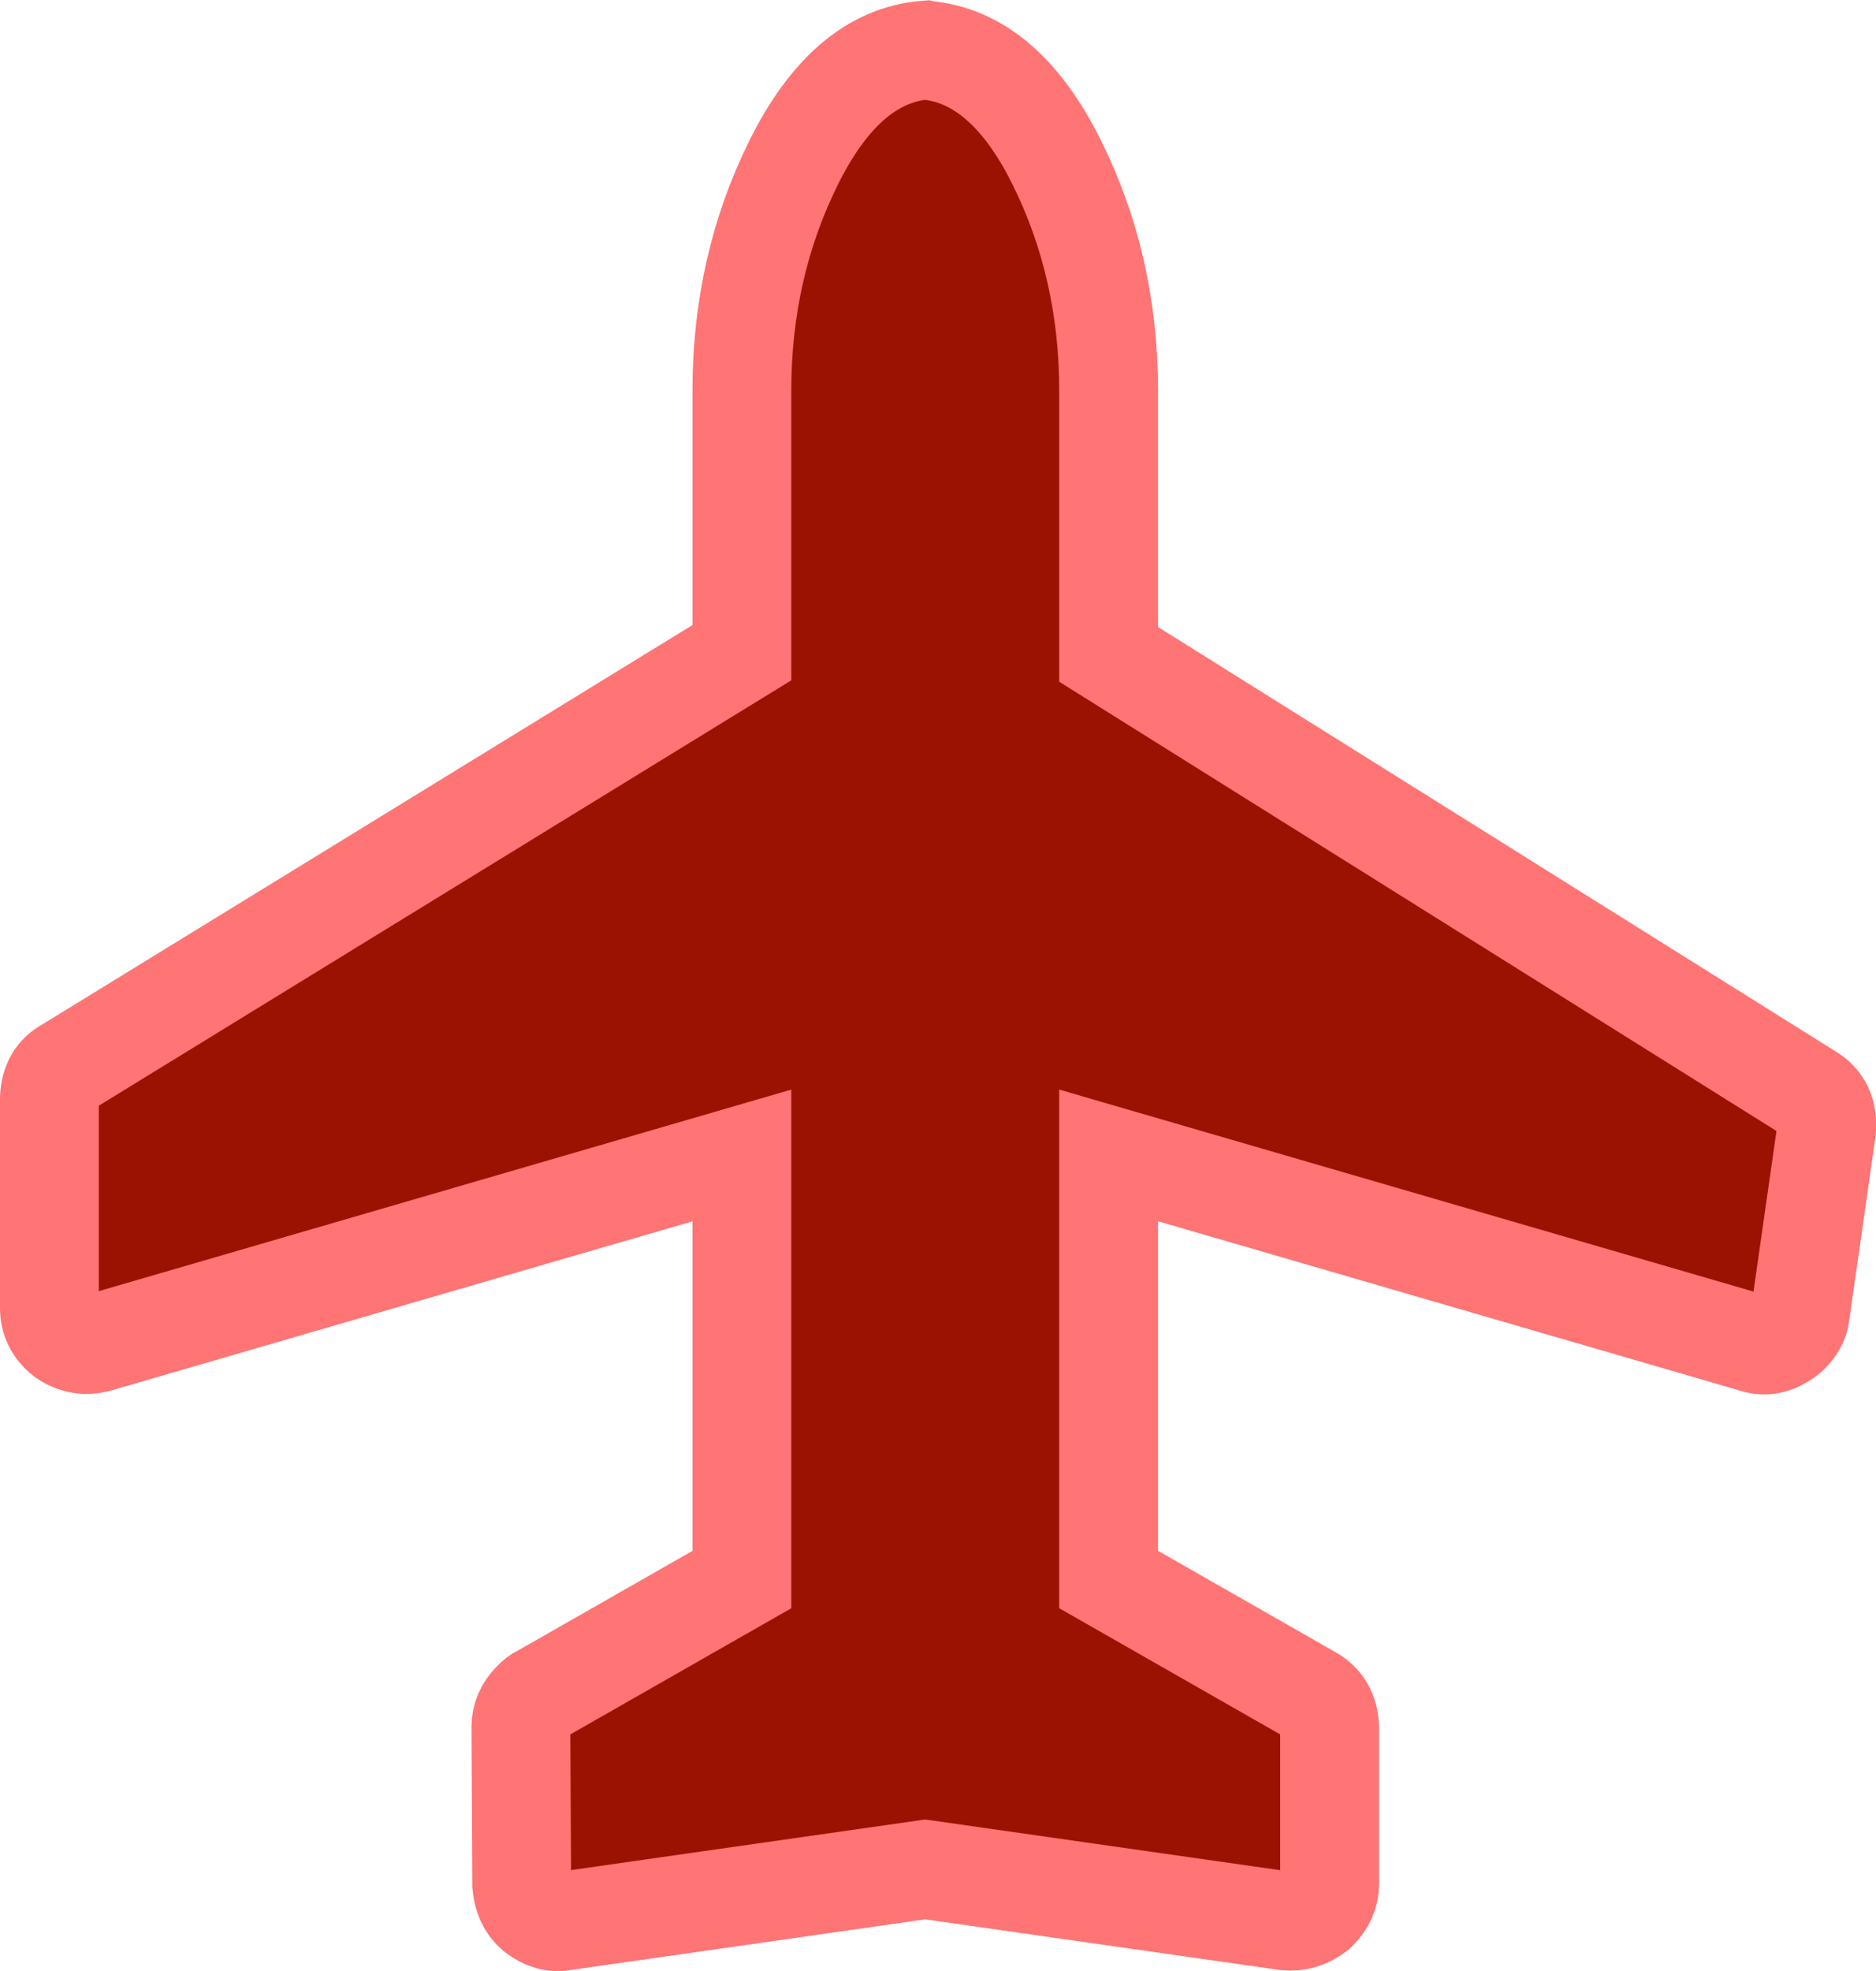<?xml version="1.0" encoding="UTF-8" standalone="no"?>
<svg
   xmlns:dc="http://purl.org/dc/elements/1.1/"
   xmlns:cc="http://creativecommons.org/ns#"
   xmlns:rdf="http://www.w3.org/1999/02/22-rdf-syntax-ns#"
   xmlns:svg="http://www.w3.org/2000/svg"
   xmlns="http://www.w3.org/2000/svg"
   xmlns:sodipodi="http://sodipodi.sourceforge.net/DTD/sodipodi-0.dtd"
   xmlns:inkscape="http://www.inkscape.org/namespaces/inkscape"
   t="1589085135354"
   class="icon"
   viewBox="0 0 97.195 102.087"
   version="1.1"
   p-id="1580"
   width="18.983"
   height="19.939"
   id="svg8"
   sodipodi:docname="ic_plane.svg"
   inkscape:version="0.92.4 (5da689c313, 2019-01-14)">
  <sodipodi:namedview
     pagecolor="#ffffff"
     bordercolor="#666666"
     borderopacity="1"
     objecttolerance="10"
     gridtolerance="10"
     guidetolerance="10"
     inkscape:pageopacity="0"
     inkscape:pageshadow="2"
     inkscape:window-width="2560"
     inkscape:window-height="1495"
     id="namedview10"
     showgrid="false"
     inkscape:zoom="33.36292"
     inkscape:cx="18.501394"
     inkscape:cy="15.252071"
     inkscape:window-x="-13"
     inkscape:window-y="-13"
     inkscape:window-maximized="1"
     inkscape:current-layer="svg8" />
  <defs
     id="defs4">
    <style
       type="text/css"
       id="style2" />
  </defs>
  <path
     d="m 47.941,2.597 q 4.073,0.34 6.785,5.768 2.712,5.429 2.712,11.874 v 13.655 l 36.302,22.732 q 1.016,0.594 0.891,1.907 l -1.358,9.499 q -0.043,0.551 -0.551,1.059 -0.169,0.169 -0.34,0.254 -0.765,0.508 -1.57,0.211 L 57.437,59.847 v 21.967 l 10.473,5.98 q 0.933,0.511 0.976,1.655 v 8.141 q 0,0.765 -0.594,1.358 l -0.085,0.085 q -0.722,0.551 -1.57,0.468 L 47.936,96.83 29.234,99.502 Q 28.472,99.67 27.707,99.077 27.113,98.569 27.03,97.635 l -0.043,-8.184 q 0,-0.765 0.594,-1.358 0.254,-0.254 0.382,-0.297 L 38.436,81.817 V 59.849 L 5.063,69.56 Q 4.13,69.814 3.322,69.263 2.558,68.67 2.56,67.736 V 56.879 Q 2.603,55.734 3.493,55.266 L 38.436,33.807 v -13.57 q 0,-6.445 2.712,-11.874 2.712,-5.429 6.785,-5.768 z"
     p-id="1581"
     id="path6"
     inkscape:connector-curvature="0"
     style="fill:#9c1200;fill-opacity:1;stroke:#ff7474;stroke-width:5.12;stroke-miterlimit:4;stroke-dasharray:none;stroke-opacity:1" />
</svg>
